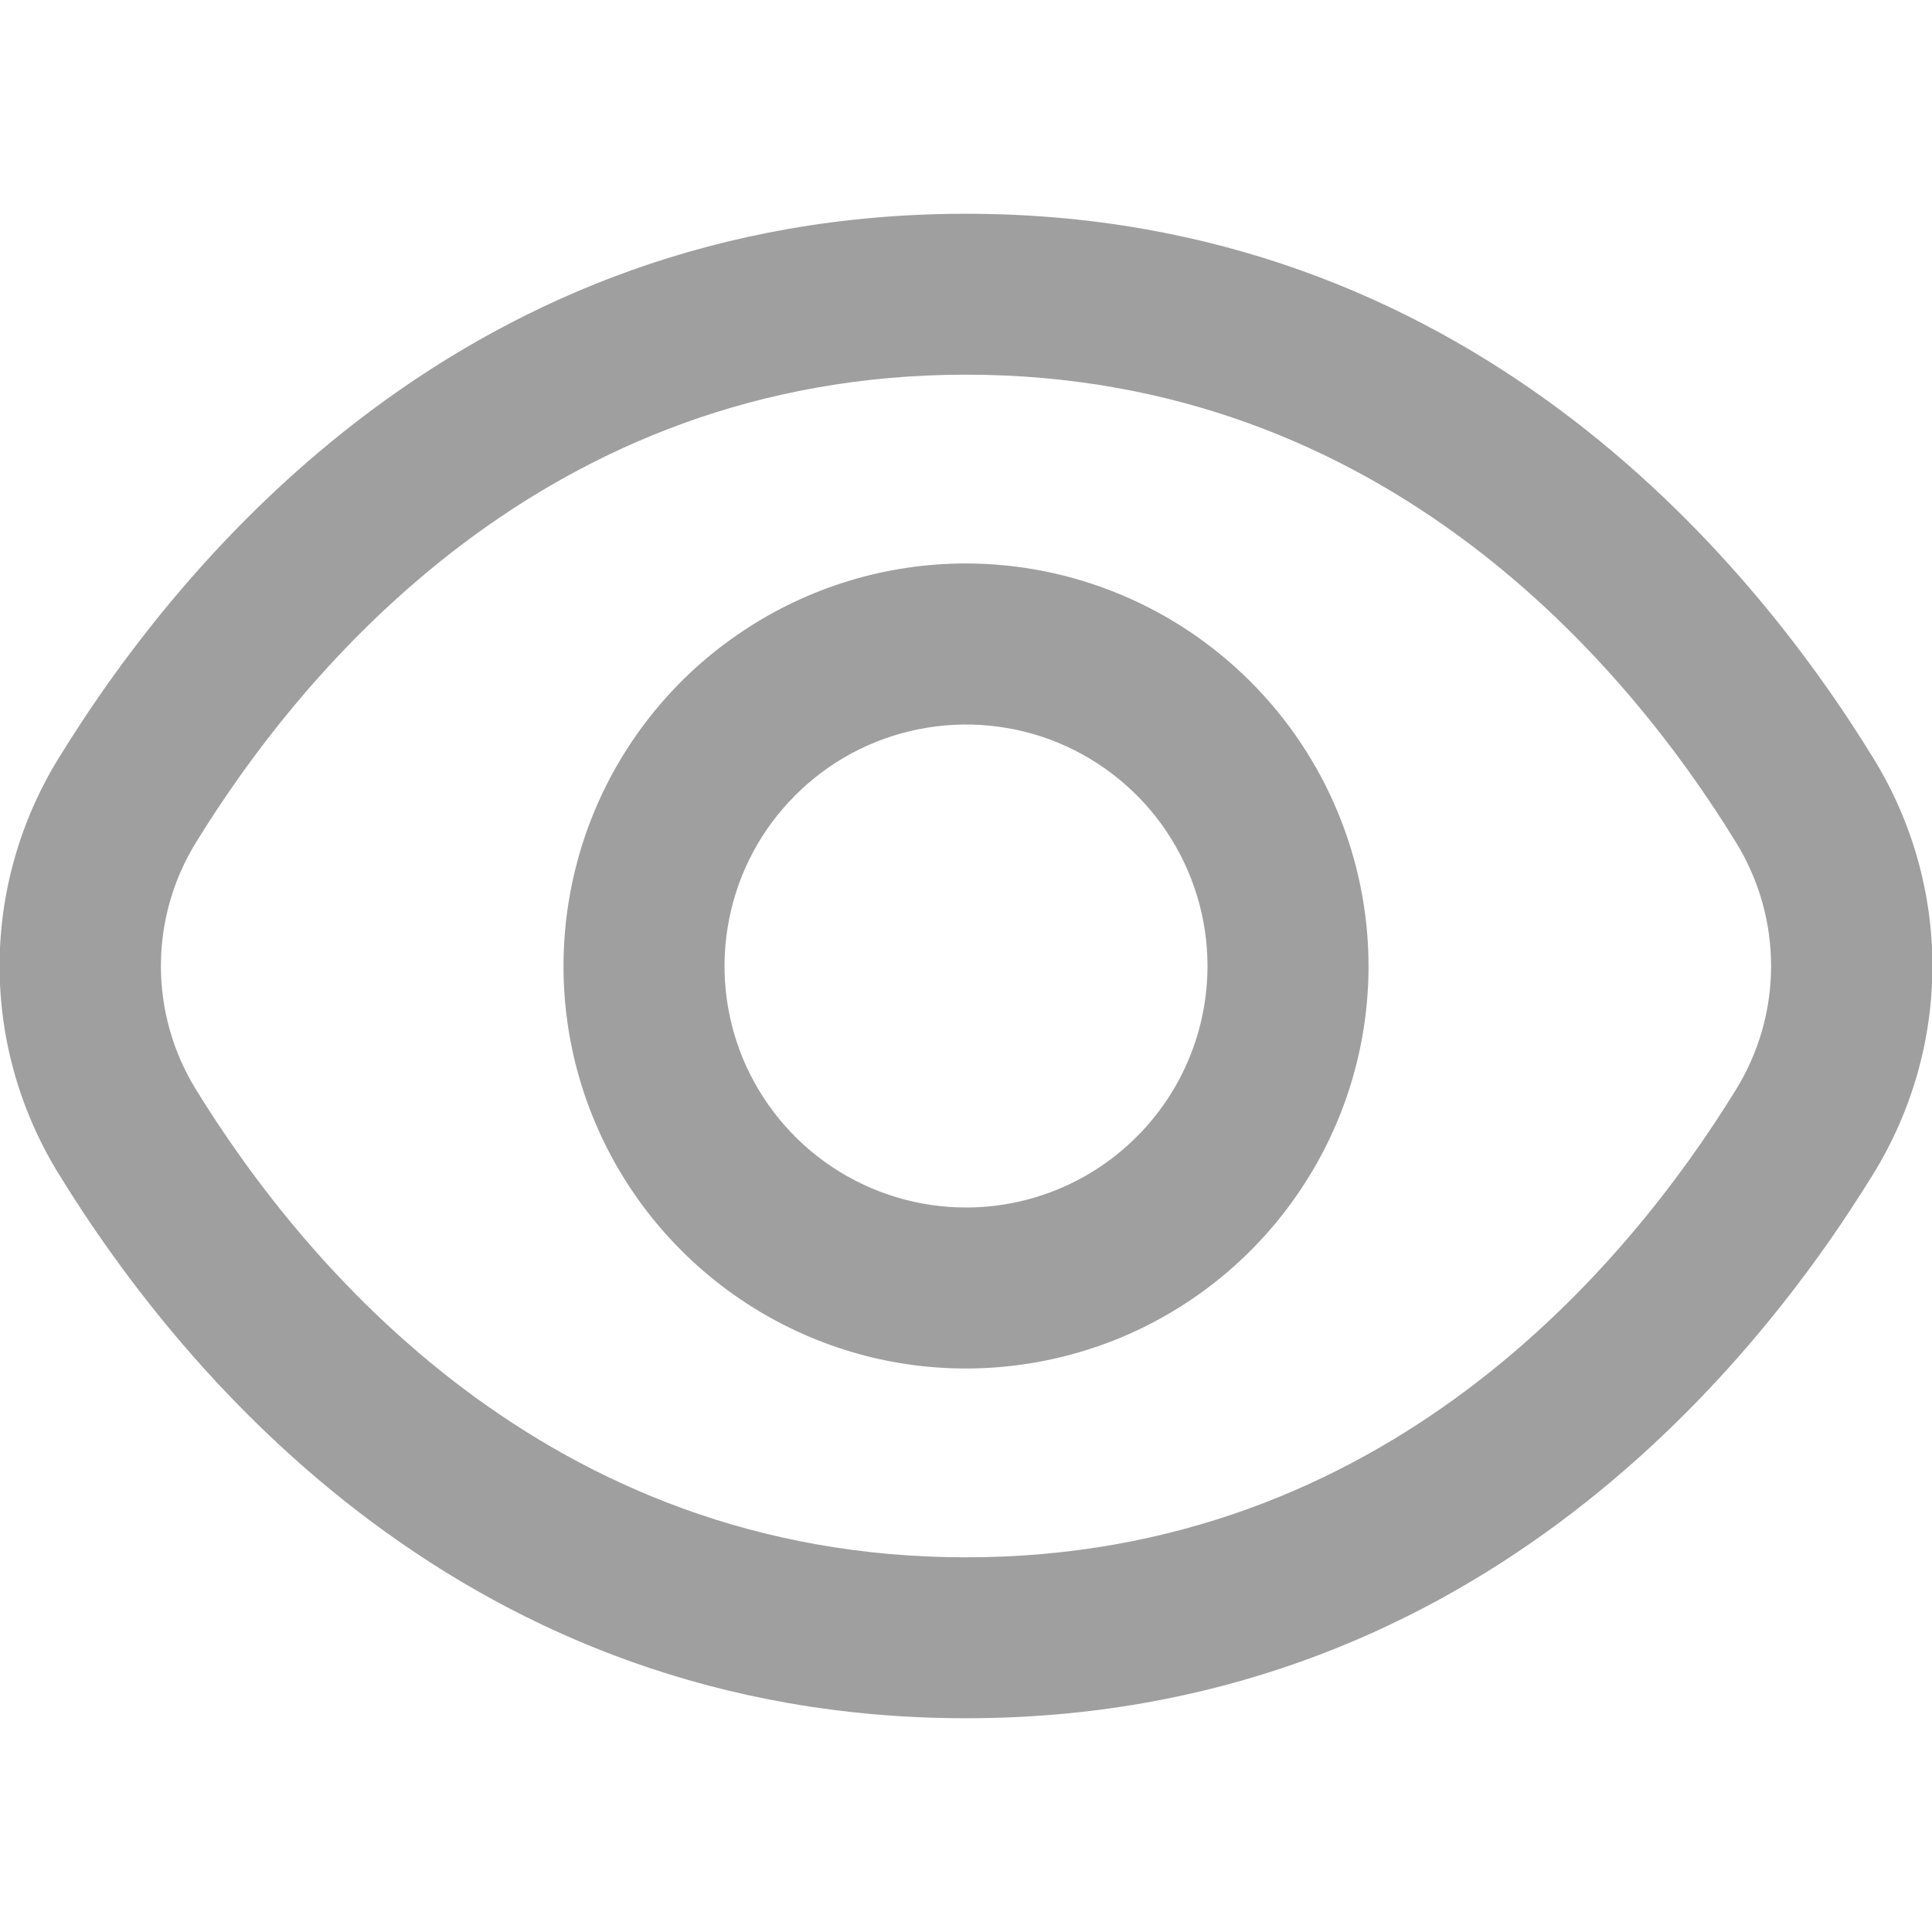 <svg width="14" height="14" viewBox="0 0 14 14" fill="none" xmlns="http://www.w3.org/2000/svg">
<g clipPath="url(#clip0_735_26)">
<path d="M13.575 5.494C12.67 4.021 10.612 1.549 7 1.549C3.388 1.549 1.33 4.021 0.425 5.494C0.146 5.947 -0.003 6.468 -0.003 7C-0.003 7.532 0.146 8.053 0.425 8.506C1.33 9.979 3.388 12.451 7 12.451C10.612 12.451 12.67 9.979 13.575 8.506C13.854 8.053 14.003 7.532 14.003 7C14.003 6.468 13.854 5.947 13.575 5.494V5.494ZM12.58 7.895C11.803 9.158 10.044 11.285 7 11.285C3.956 11.285 2.197 9.158 1.42 7.895C1.254 7.626 1.166 7.316 1.166 7C1.166 6.684 1.254 6.374 1.42 6.105C2.197 4.842 3.956 2.715 7 2.715C10.044 2.715 11.803 4.839 12.58 6.105C12.746 6.374 12.834 6.684 12.834 7C12.834 7.316 12.746 7.626 12.58 7.895V7.895Z" fill="#9F9F9F"/>
<path d="M7 4.083C6.423 4.083 5.859 4.254 5.38 4.575C4.9 4.895 4.526 5.351 4.305 5.884C4.085 6.417 4.027 7.003 4.139 7.569C4.252 8.135 4.53 8.655 4.938 9.062C5.346 9.47 5.865 9.748 6.431 9.861C6.997 9.973 7.583 9.915 8.116 9.695C8.649 9.474 9.105 9.1 9.425 8.62C9.746 8.141 9.917 7.577 9.917 7C9.916 6.227 9.608 5.485 9.061 4.939C8.515 4.392 7.773 4.084 7 4.083V4.083ZM7 8.75C6.654 8.75 6.316 8.647 6.028 8.455C5.74 8.263 5.516 7.989 5.383 7.67C5.251 7.35 5.216 6.998 5.284 6.659C5.351 6.319 5.518 6.007 5.763 5.763C6.007 5.518 6.319 5.351 6.659 5.284C6.998 5.216 7.35 5.251 7.67 5.383C7.989 5.516 8.263 5.74 8.455 6.028C8.647 6.316 8.75 6.654 8.75 7C8.75 7.464 8.566 7.909 8.237 8.237C7.909 8.566 7.464 8.75 7 8.75Z" fill="#9F9F9F"/>
</g>
<defs>
<clipPath id="clip0_735_26">
<rect width="14" height="14" fill="white"/>
</clipPath>
</defs>
</svg>
